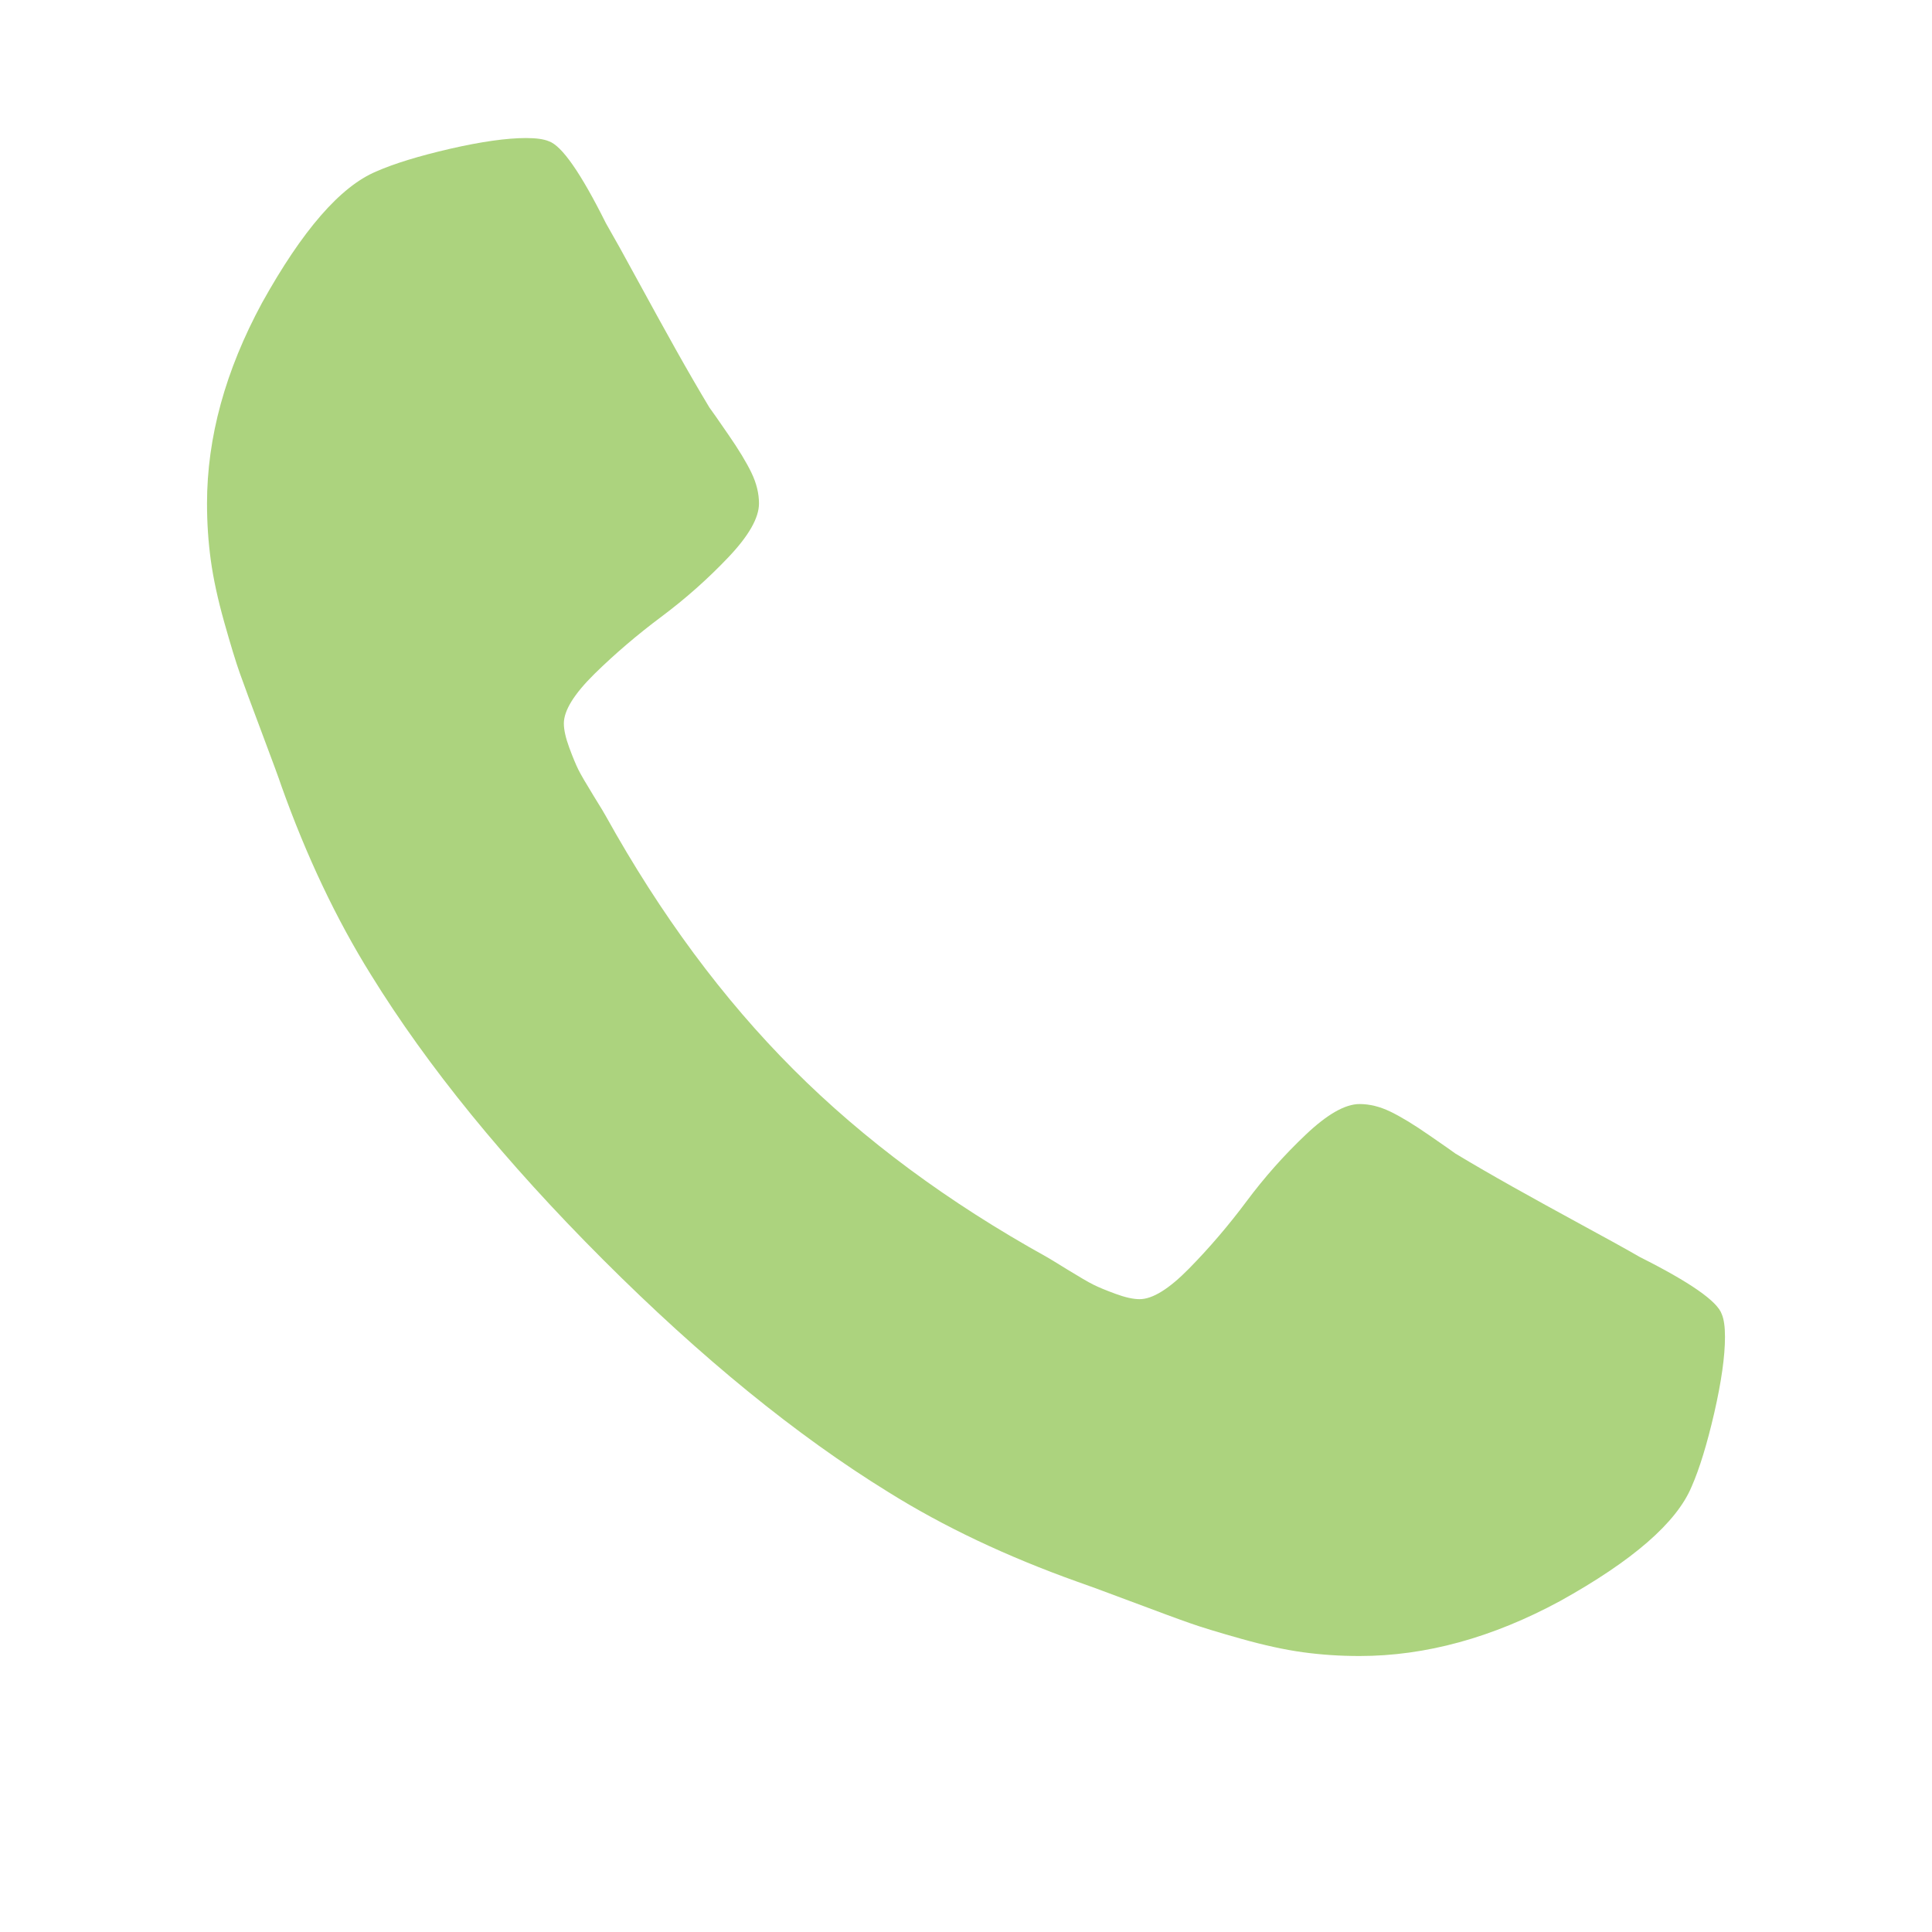 <svg width="20" height="20" viewBox="0 0 20 20" fill="none" xmlns="http://www.w3.org/2000/svg">
<path d="M17.857 13.839C17.857 14.04 17.82 14.302 17.746 14.626C17.671 14.95 17.593 15.205 17.511 15.391C17.355 15.763 16.901 16.157 16.15 16.574C15.45 16.953 14.758 17.143 14.074 17.143C13.873 17.143 13.678 17.13 13.488 17.104C13.298 17.078 13.084 17.031 12.846 16.964C12.608 16.897 12.431 16.843 12.316 16.802C12.2 16.762 11.994 16.685 11.697 16.574C11.399 16.462 11.216 16.395 11.15 16.373C10.42 16.112 9.769 15.804 9.196 15.446C8.244 14.859 7.26 14.057 6.244 13.041C5.229 12.026 4.427 11.042 3.839 10.089C3.482 9.516 3.173 8.865 2.913 8.136C2.891 8.069 2.824 7.887 2.712 7.589C2.6 7.292 2.524 7.085 2.483 6.97C2.442 6.855 2.388 6.678 2.321 6.44C2.254 6.202 2.208 5.988 2.182 5.798C2.156 5.608 2.143 5.413 2.143 5.212C2.143 4.528 2.333 3.836 2.712 3.136C3.129 2.385 3.523 1.931 3.895 1.775C4.081 1.693 4.336 1.615 4.66 1.54C4.983 1.466 5.246 1.429 5.446 1.429C5.551 1.429 5.629 1.44 5.681 1.462C5.815 1.507 6.012 1.789 6.272 2.31C6.354 2.452 6.466 2.653 6.607 2.913C6.749 3.173 6.879 3.41 6.998 3.622C7.117 3.834 7.232 4.033 7.344 4.219C7.366 4.248 7.431 4.341 7.539 4.498C7.647 4.654 7.727 4.786 7.779 4.894C7.831 5.002 7.857 5.108 7.857 5.212C7.857 5.361 7.751 5.547 7.539 5.77C7.327 5.993 7.096 6.198 6.847 6.384C6.598 6.57 6.367 6.767 6.155 6.975C5.943 7.184 5.837 7.355 5.837 7.489C5.837 7.556 5.856 7.639 5.893 7.74C5.93 7.84 5.962 7.917 5.988 7.969C6.014 8.021 6.066 8.11 6.144 8.237C6.222 8.363 6.265 8.434 6.272 8.449C6.838 9.468 7.485 10.342 8.214 11.071C8.943 11.801 9.818 12.448 10.837 13.013C10.852 13.021 10.923 13.064 11.049 13.142C11.176 13.22 11.265 13.272 11.317 13.298C11.369 13.324 11.445 13.356 11.546 13.393C11.646 13.43 11.73 13.449 11.797 13.449C11.931 13.449 12.102 13.343 12.31 13.131C12.519 12.918 12.716 12.688 12.902 12.439C13.088 12.189 13.292 11.959 13.516 11.747C13.739 11.535 13.925 11.429 14.074 11.429C14.178 11.429 14.284 11.455 14.392 11.507C14.5 11.559 14.632 11.639 14.788 11.747C14.944 11.854 15.037 11.92 15.067 11.942C15.253 12.054 15.452 12.169 15.664 12.288C15.876 12.407 16.112 12.537 16.373 12.679C16.633 12.82 16.834 12.931 16.976 13.013C17.496 13.274 17.779 13.471 17.824 13.605C17.846 13.657 17.857 13.735 17.857 13.839Z" fill="#ACD37E"/>
</svg>

